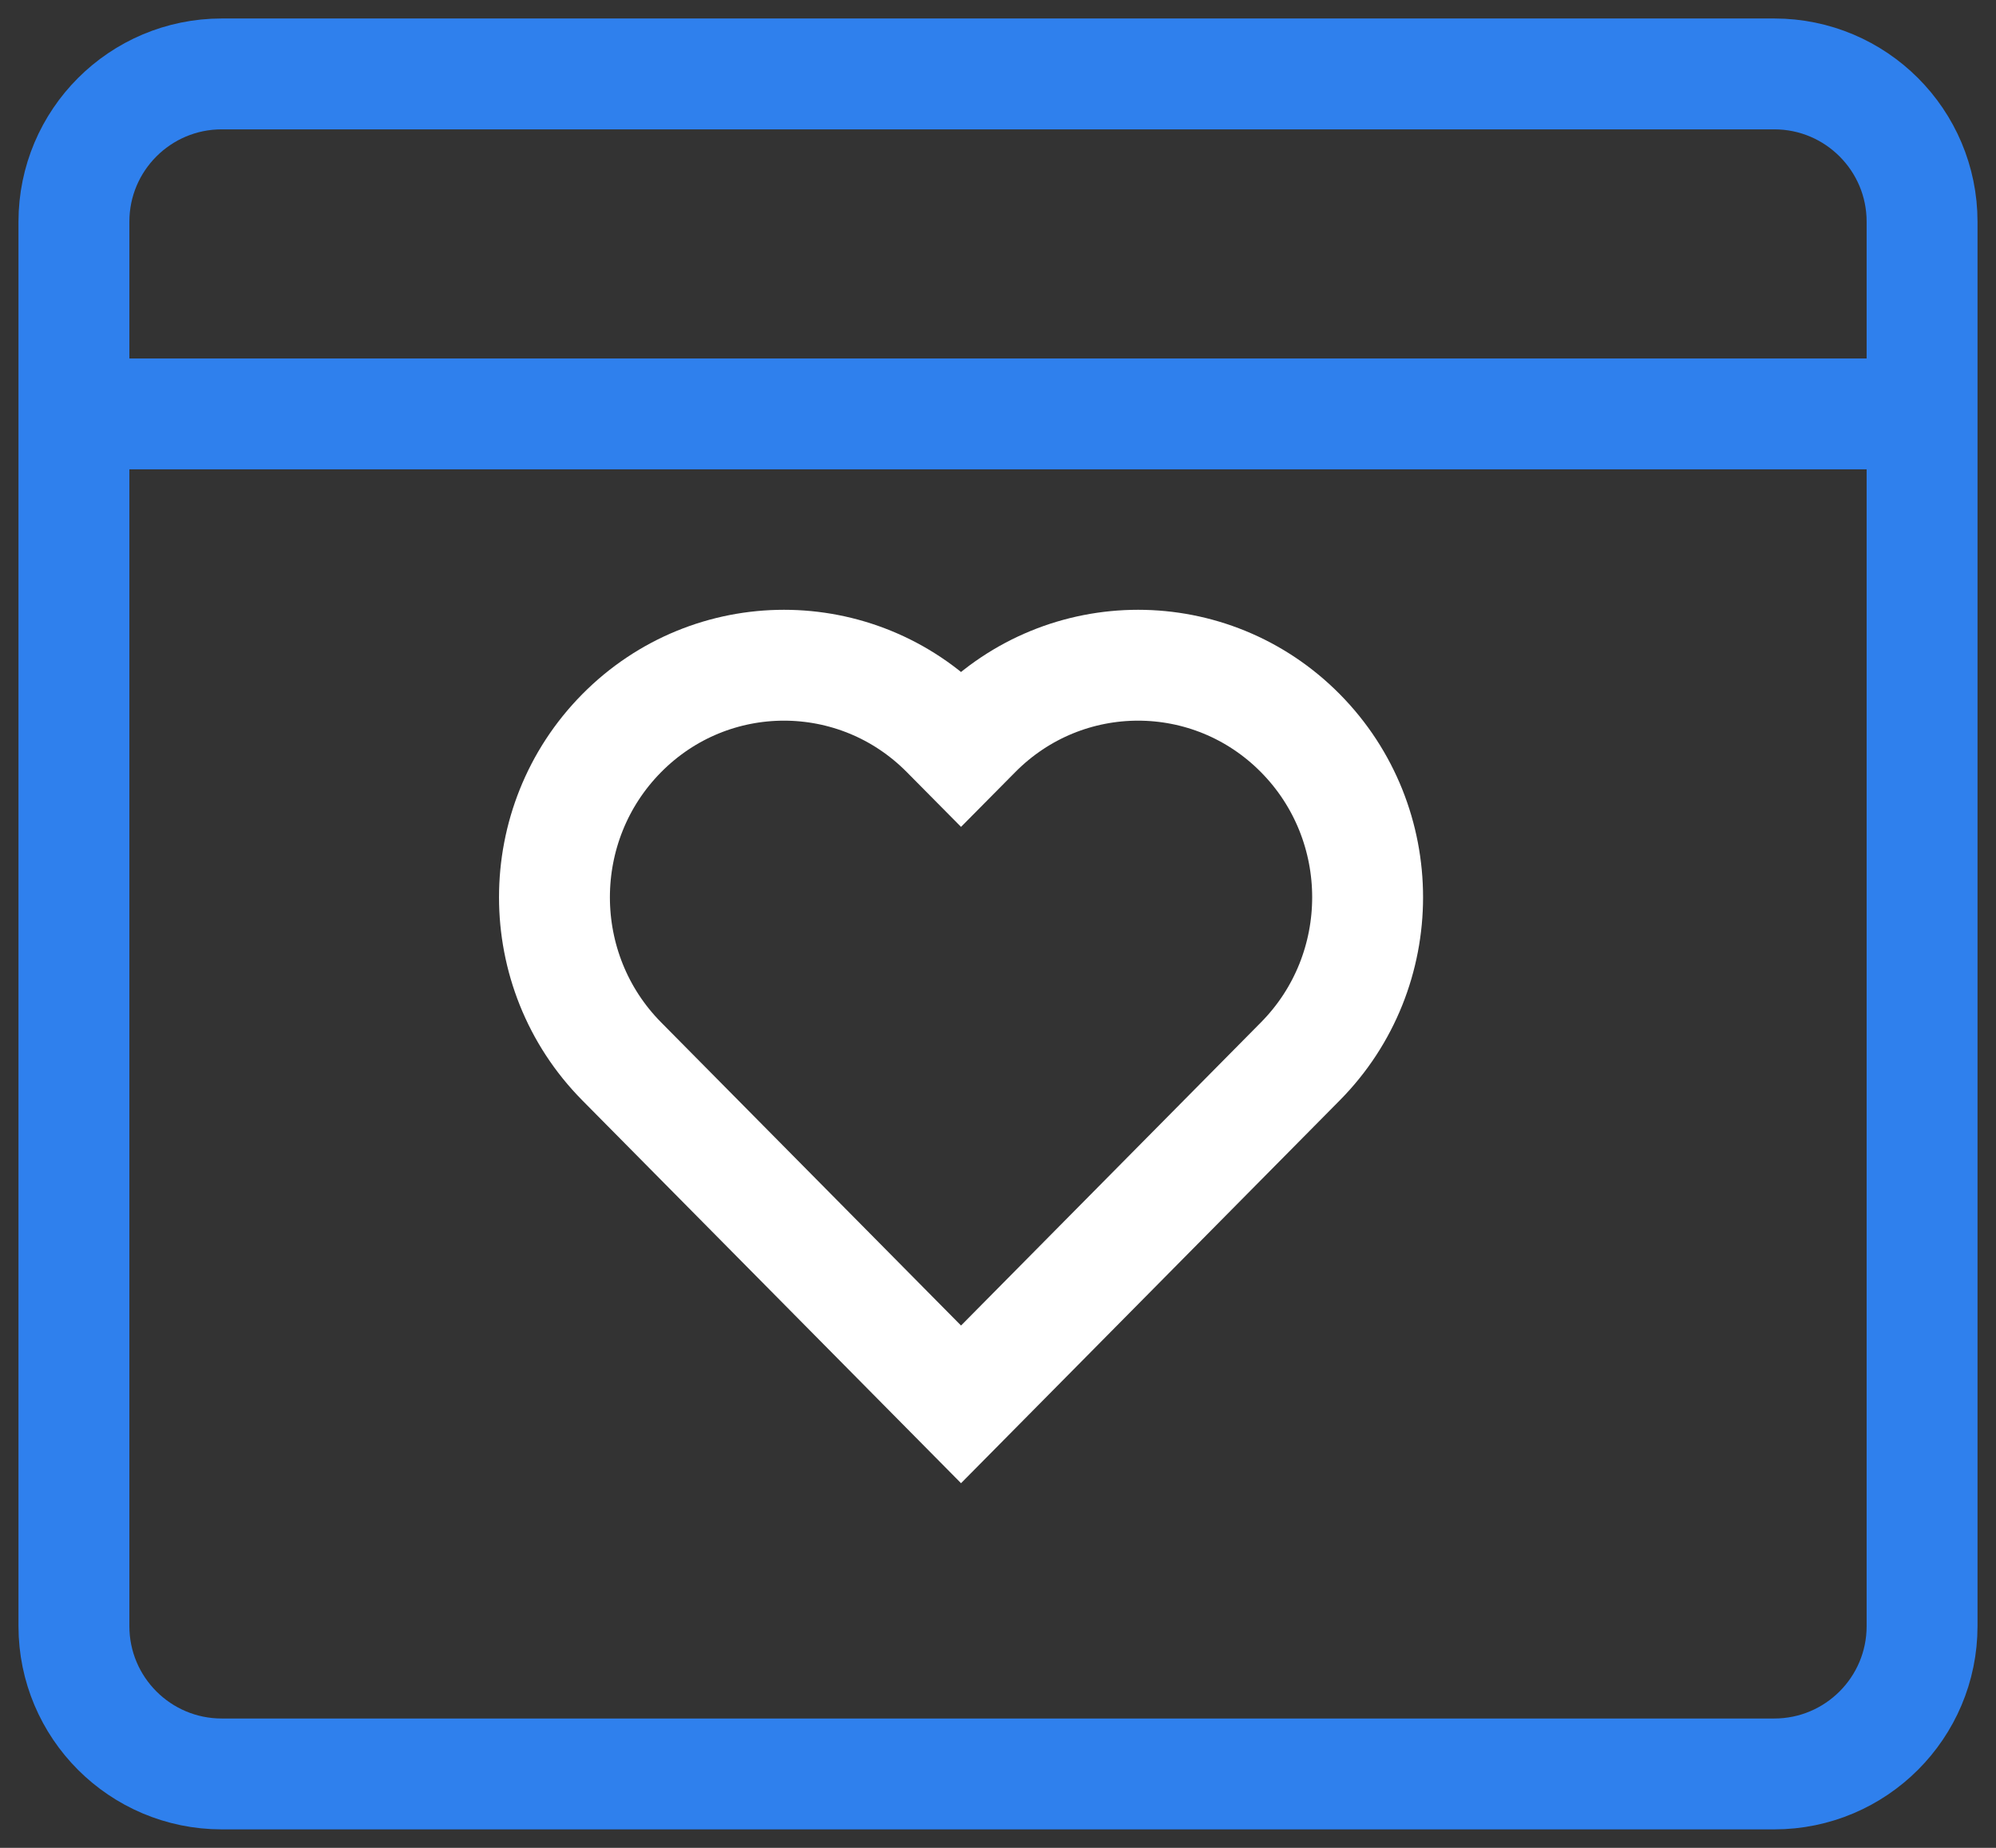 <svg width="54" height="50" viewBox="0 0 54 50" fill="none" xmlns="http://www.w3.org/2000/svg">
<rect x="0" y="0" width="54" height="50" fill="#333333" stroke="none"/>
<path d="M2 11.2V44C2 46.209 3.791 48 6 48H48C50.209 48 52 46.209 52 44V11.2M2 11.2V6C2 3.791 3.791 2 6 2H48C50.209 2 52 3.791 52 6V11.2M2 11.2H52" stroke="#2F80ED" stroke-width="3" stroke-linecap="round" stroke-linejoin="round"/>
<path style="transform:translate(13px, 16px)" d="M3.819 3.839C1.394 6.291 1.394 10.266 3.819 12.718L13 22L22.181 12.718C24.606 10.266 24.606 6.291 22.181 3.839C19.756 1.387 15.824 1.387 13.399 3.839L13 4.242L12.601 3.839C10.176 1.387 6.244 1.387 3.819 3.839Z" stroke="white" stroke-width="3"/>
</svg>
